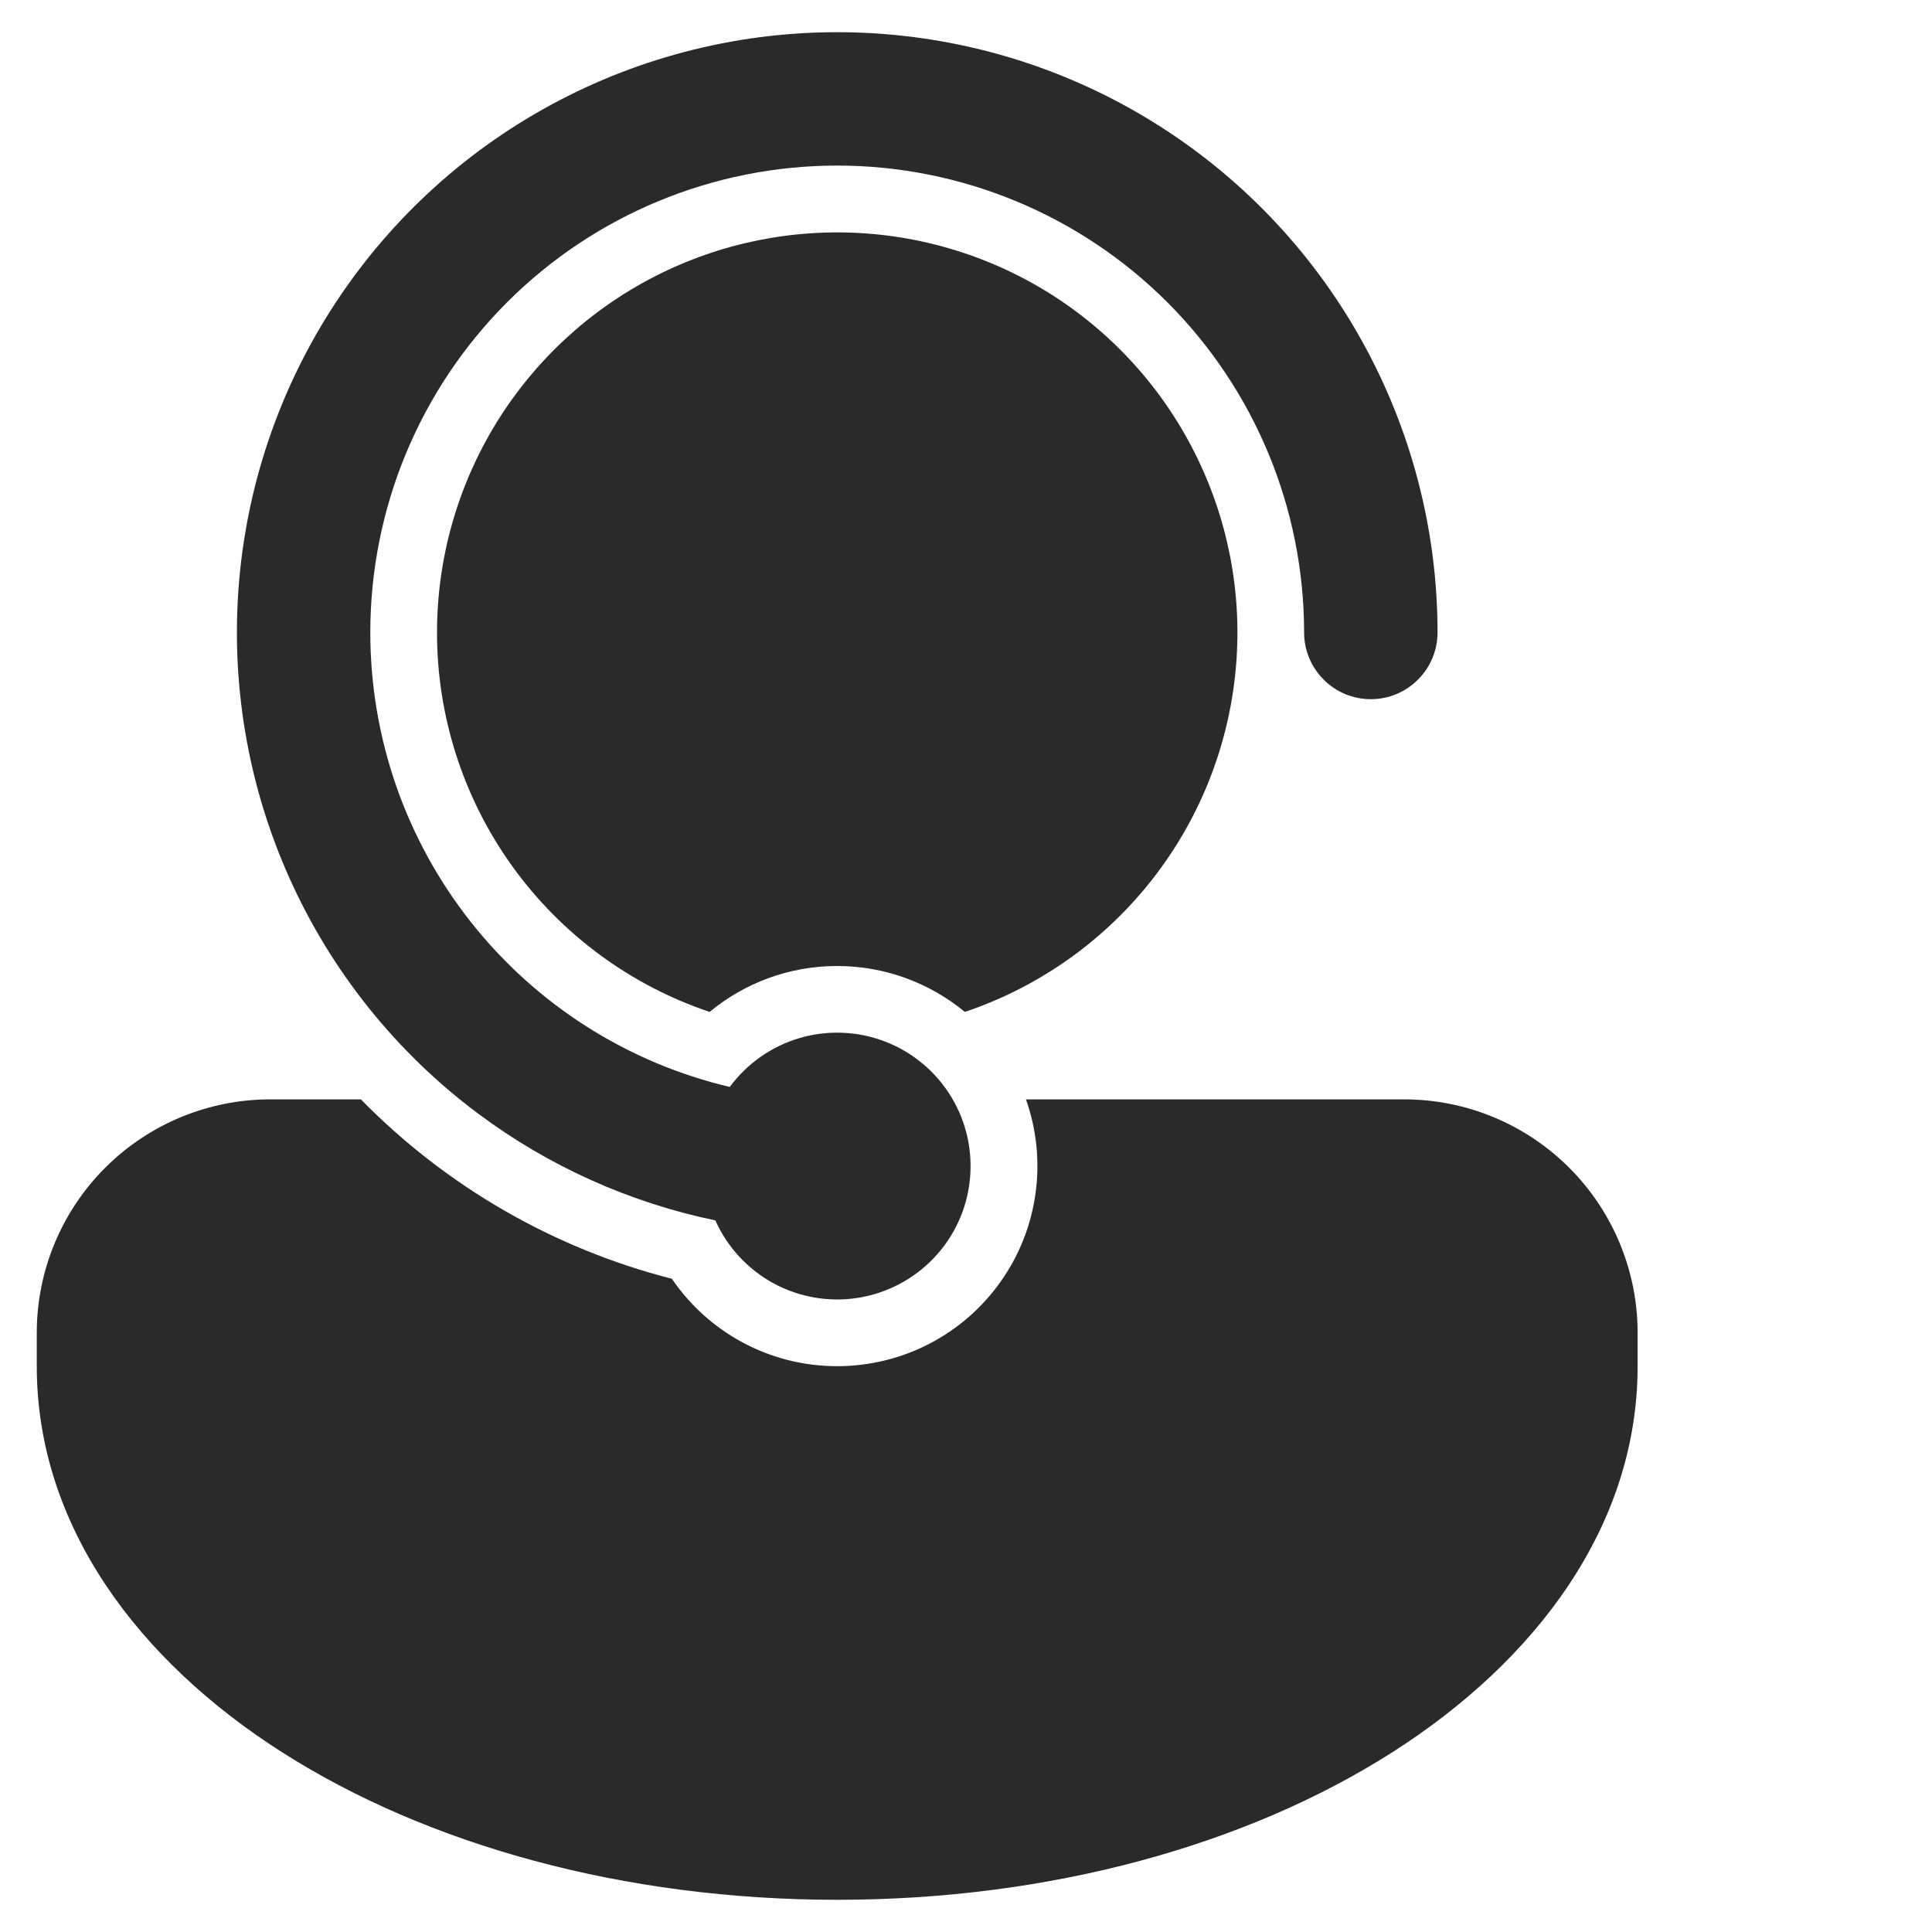 <svg width="30" height="30" viewBox="0 0 30 30" fill="none" xmlns="http://www.w3.org/2000/svg">
<path d="M5.75 9.821C5.75 7.898 6.514 6.054 7.874 4.694C9.233 3.335 11.077 2.571 13 2.571C14.923 2.571 16.767 3.335 18.127 4.694C19.486 6.054 20.25 7.898 20.25 9.821C20.25 10.096 20.36 10.359 20.554 10.553C20.748 10.748 21.011 10.857 21.286 10.857C21.561 10.857 21.824 10.748 22.018 10.553C22.213 10.359 22.322 10.096 22.322 9.821C22.322 8.231 21.915 6.668 21.14 5.28C20.366 3.891 19.249 2.724 17.896 1.889C16.544 1.054 15 0.579 13.411 0.509C11.823 0.439 10.243 0.776 8.822 1.489C7.401 2.201 6.186 3.265 5.292 4.58C4.398 5.894 3.855 7.416 3.715 8.999C3.575 10.583 3.842 12.176 4.491 13.627C5.14 15.078 6.149 16.34 7.423 17.291C8.515 18.107 9.773 18.673 11.108 18.95C11.293 19.366 11.611 19.709 12.011 19.927C12.411 20.144 12.872 20.224 13.322 20.153C13.771 20.082 14.185 19.865 14.5 19.535C14.814 19.206 15.011 18.782 15.059 18.329C15.108 17.876 15.007 17.42 14.77 17.031C14.534 16.642 14.175 16.341 13.751 16.176C13.327 16.011 12.86 15.99 12.422 16.117C11.985 16.244 11.602 16.512 11.332 16.878C9.742 16.503 8.327 15.601 7.314 14.32C6.3 13.039 5.75 11.454 5.75 9.821ZM6.786 9.821C6.786 8.678 7.102 7.557 7.698 6.581C8.295 5.606 9.149 4.814 10.166 4.293C11.184 3.771 12.325 3.541 13.465 3.626C14.605 3.712 15.7 4.11 16.628 4.777C17.556 5.445 18.282 6.355 18.726 7.409C19.171 8.462 19.316 9.618 19.145 10.748C18.975 11.879 18.497 12.94 17.762 13.816C17.027 14.692 16.065 15.349 14.982 15.713C14.424 15.252 13.724 15 13 15C12.247 15 11.557 15.268 11.019 15.713C9.785 15.298 8.713 14.506 7.953 13.449C7.194 12.392 6.785 11.123 6.786 9.821ZM13 21.214C13.497 21.214 13.988 21.095 14.429 20.867C14.871 20.638 15.251 20.307 15.538 19.901C15.826 19.495 16.011 19.027 16.079 18.534C16.148 18.042 16.097 17.54 15.931 17.071H21.804C22.765 17.071 23.688 17.453 24.367 18.133C25.047 18.813 25.429 19.735 25.429 20.696V21.214C25.429 23.693 23.852 25.789 21.612 27.214C19.361 28.648 16.312 29.5 13 29.5C9.688 29.5 6.641 28.648 4.388 27.214C2.149 25.789 0.571 23.693 0.571 21.214V20.696C0.571 19.735 0.953 18.813 1.633 18.133C2.313 17.453 3.235 17.071 4.196 17.071H5.604C6.929 18.424 8.599 19.387 10.433 19.857C10.992 20.677 11.934 21.214 13 21.214Z" fill="#2A2A2A"/>
</svg>
